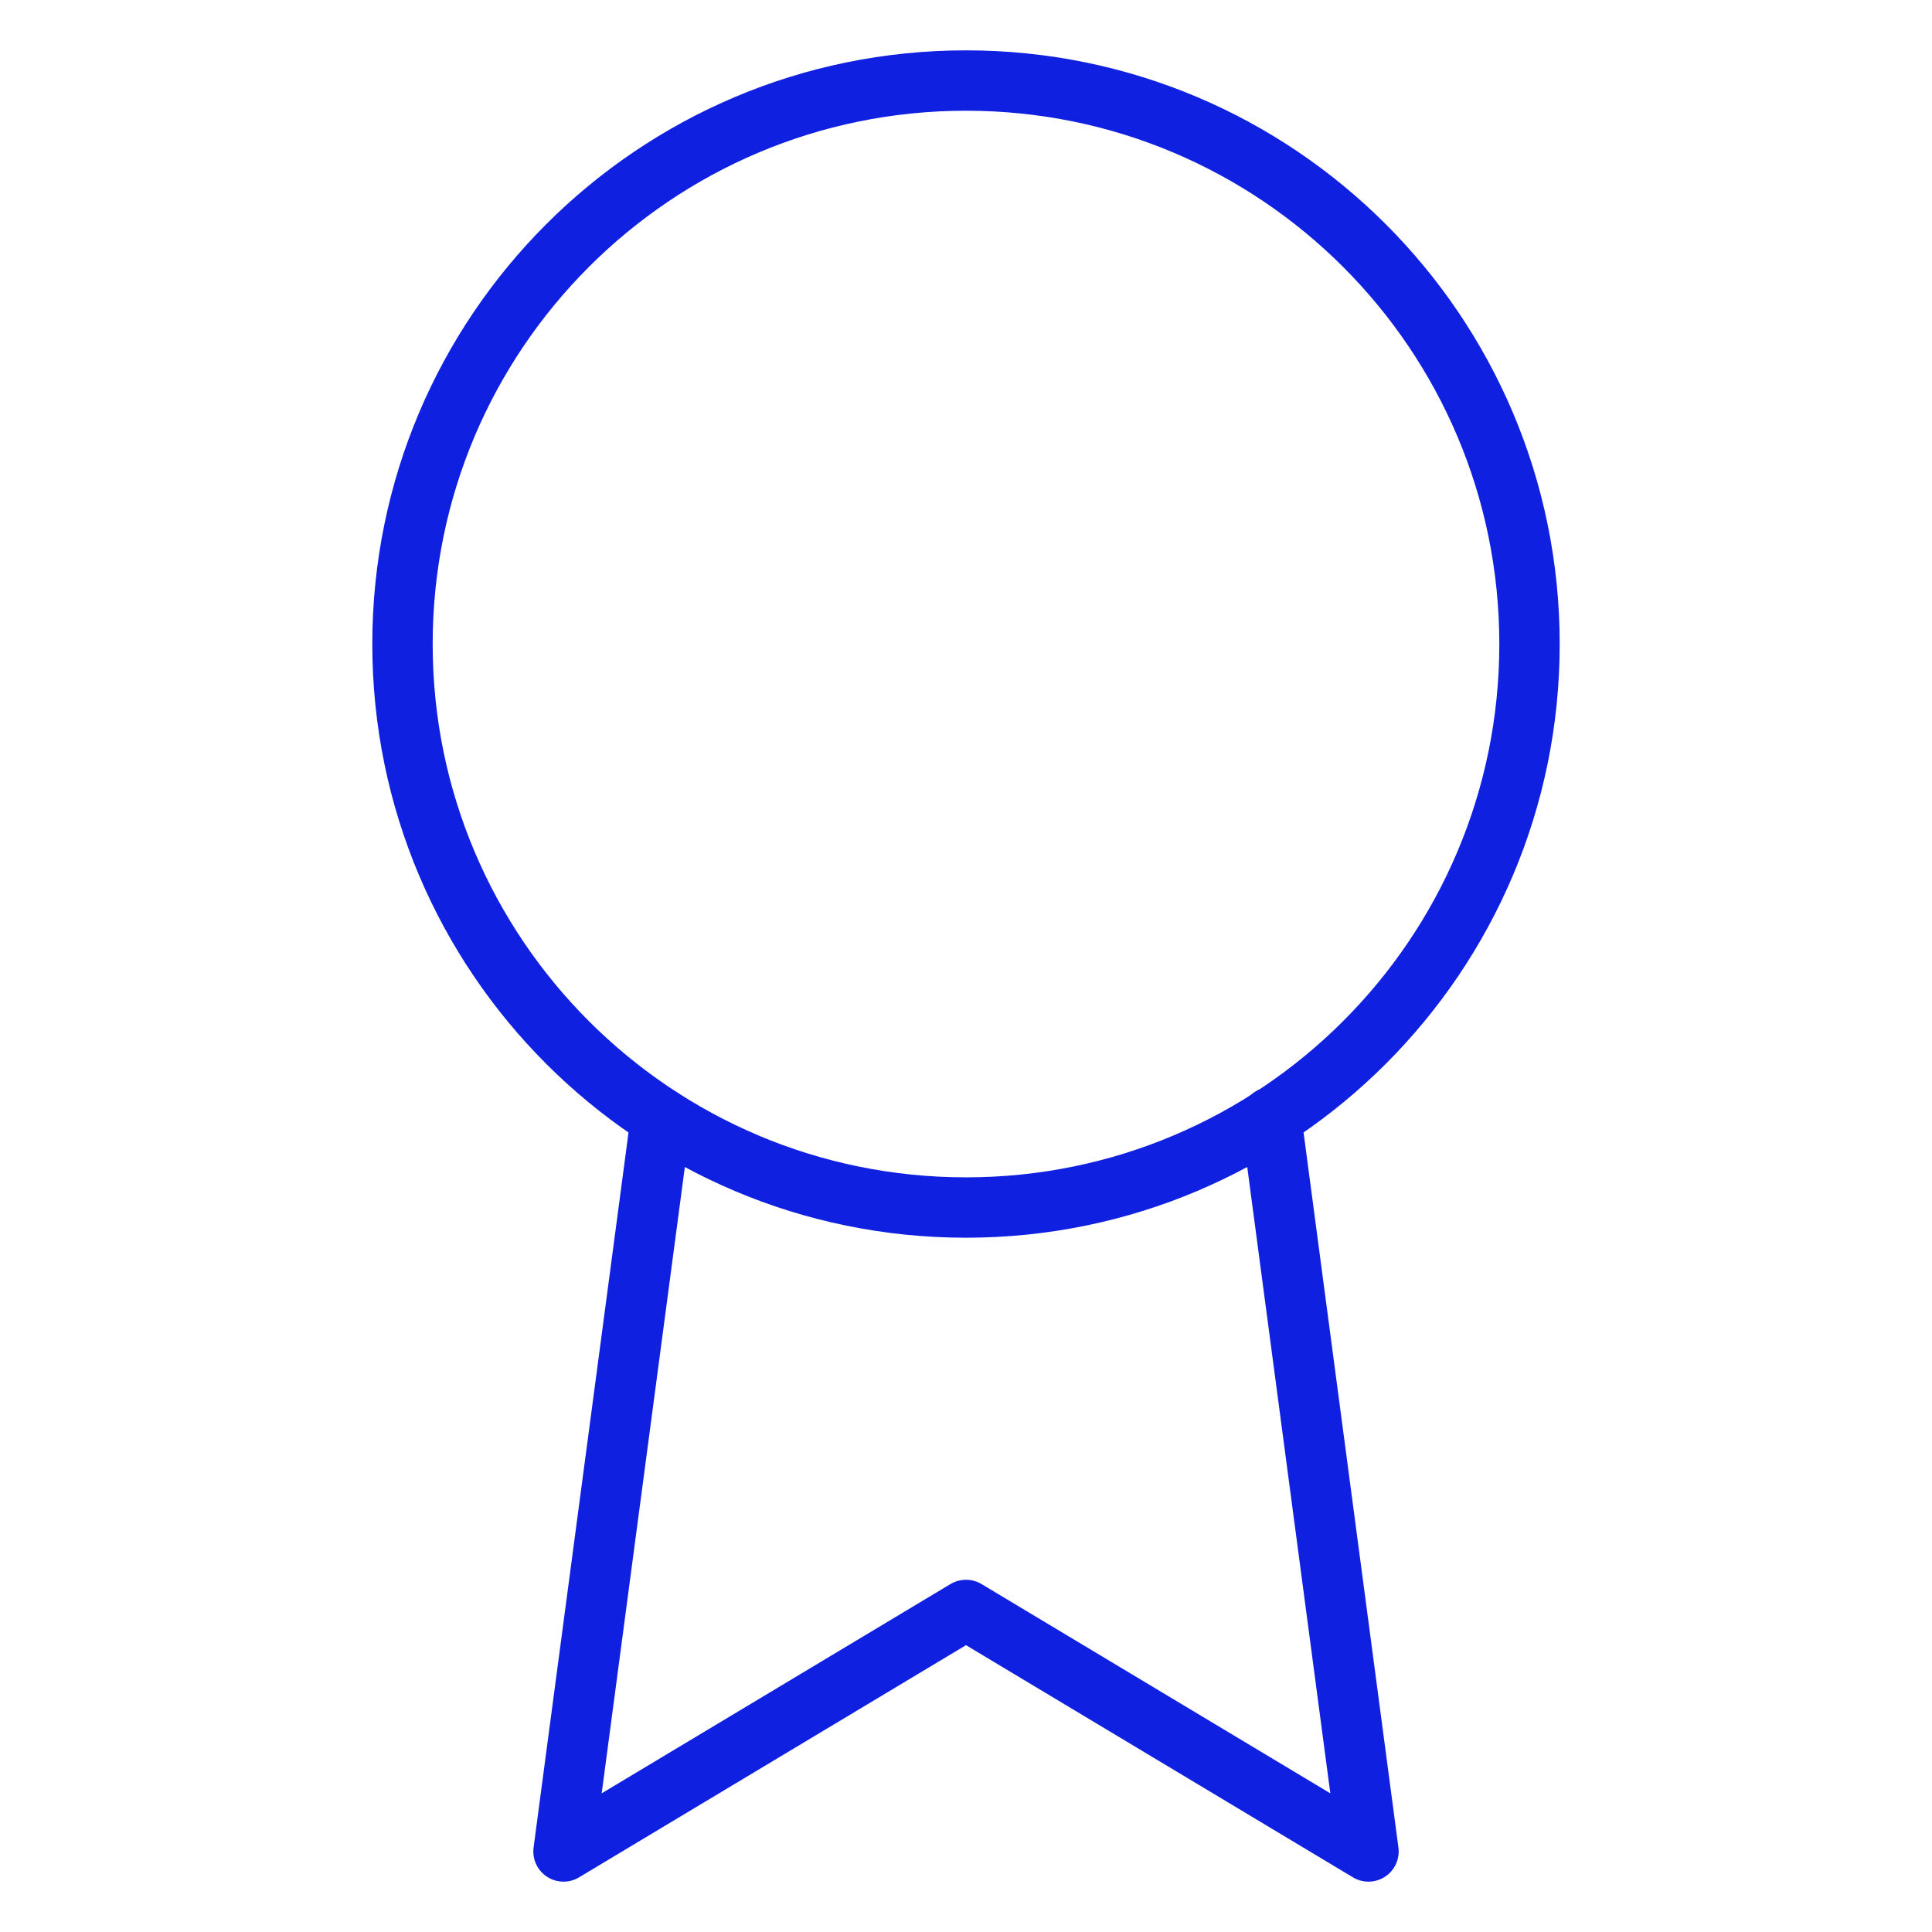 <svg width="64" height="64" viewBox="0 0 64 64" fill="none" xmlns="http://www.w3.org/2000/svg">
<path d="M32 40.001C42.309 40.001 50.667 31.644 50.667 21.335C50.667 11.025 42.309 2.668 32 2.668C21.691 2.668 13.333 11.025 13.333 21.335C13.333 31.644 21.691 40.001 32 40.001Z" stroke="#1020E1" stroke-width="2" stroke-linecap="round" stroke-linejoin="round"/>
<path d="M21.893 37.038L18.667 61.332L32 53.332L45.333 61.332L42.107 37.012" stroke="#1020E1" stroke-width="2" stroke-linecap="round" stroke-linejoin="round"/>
</svg>
